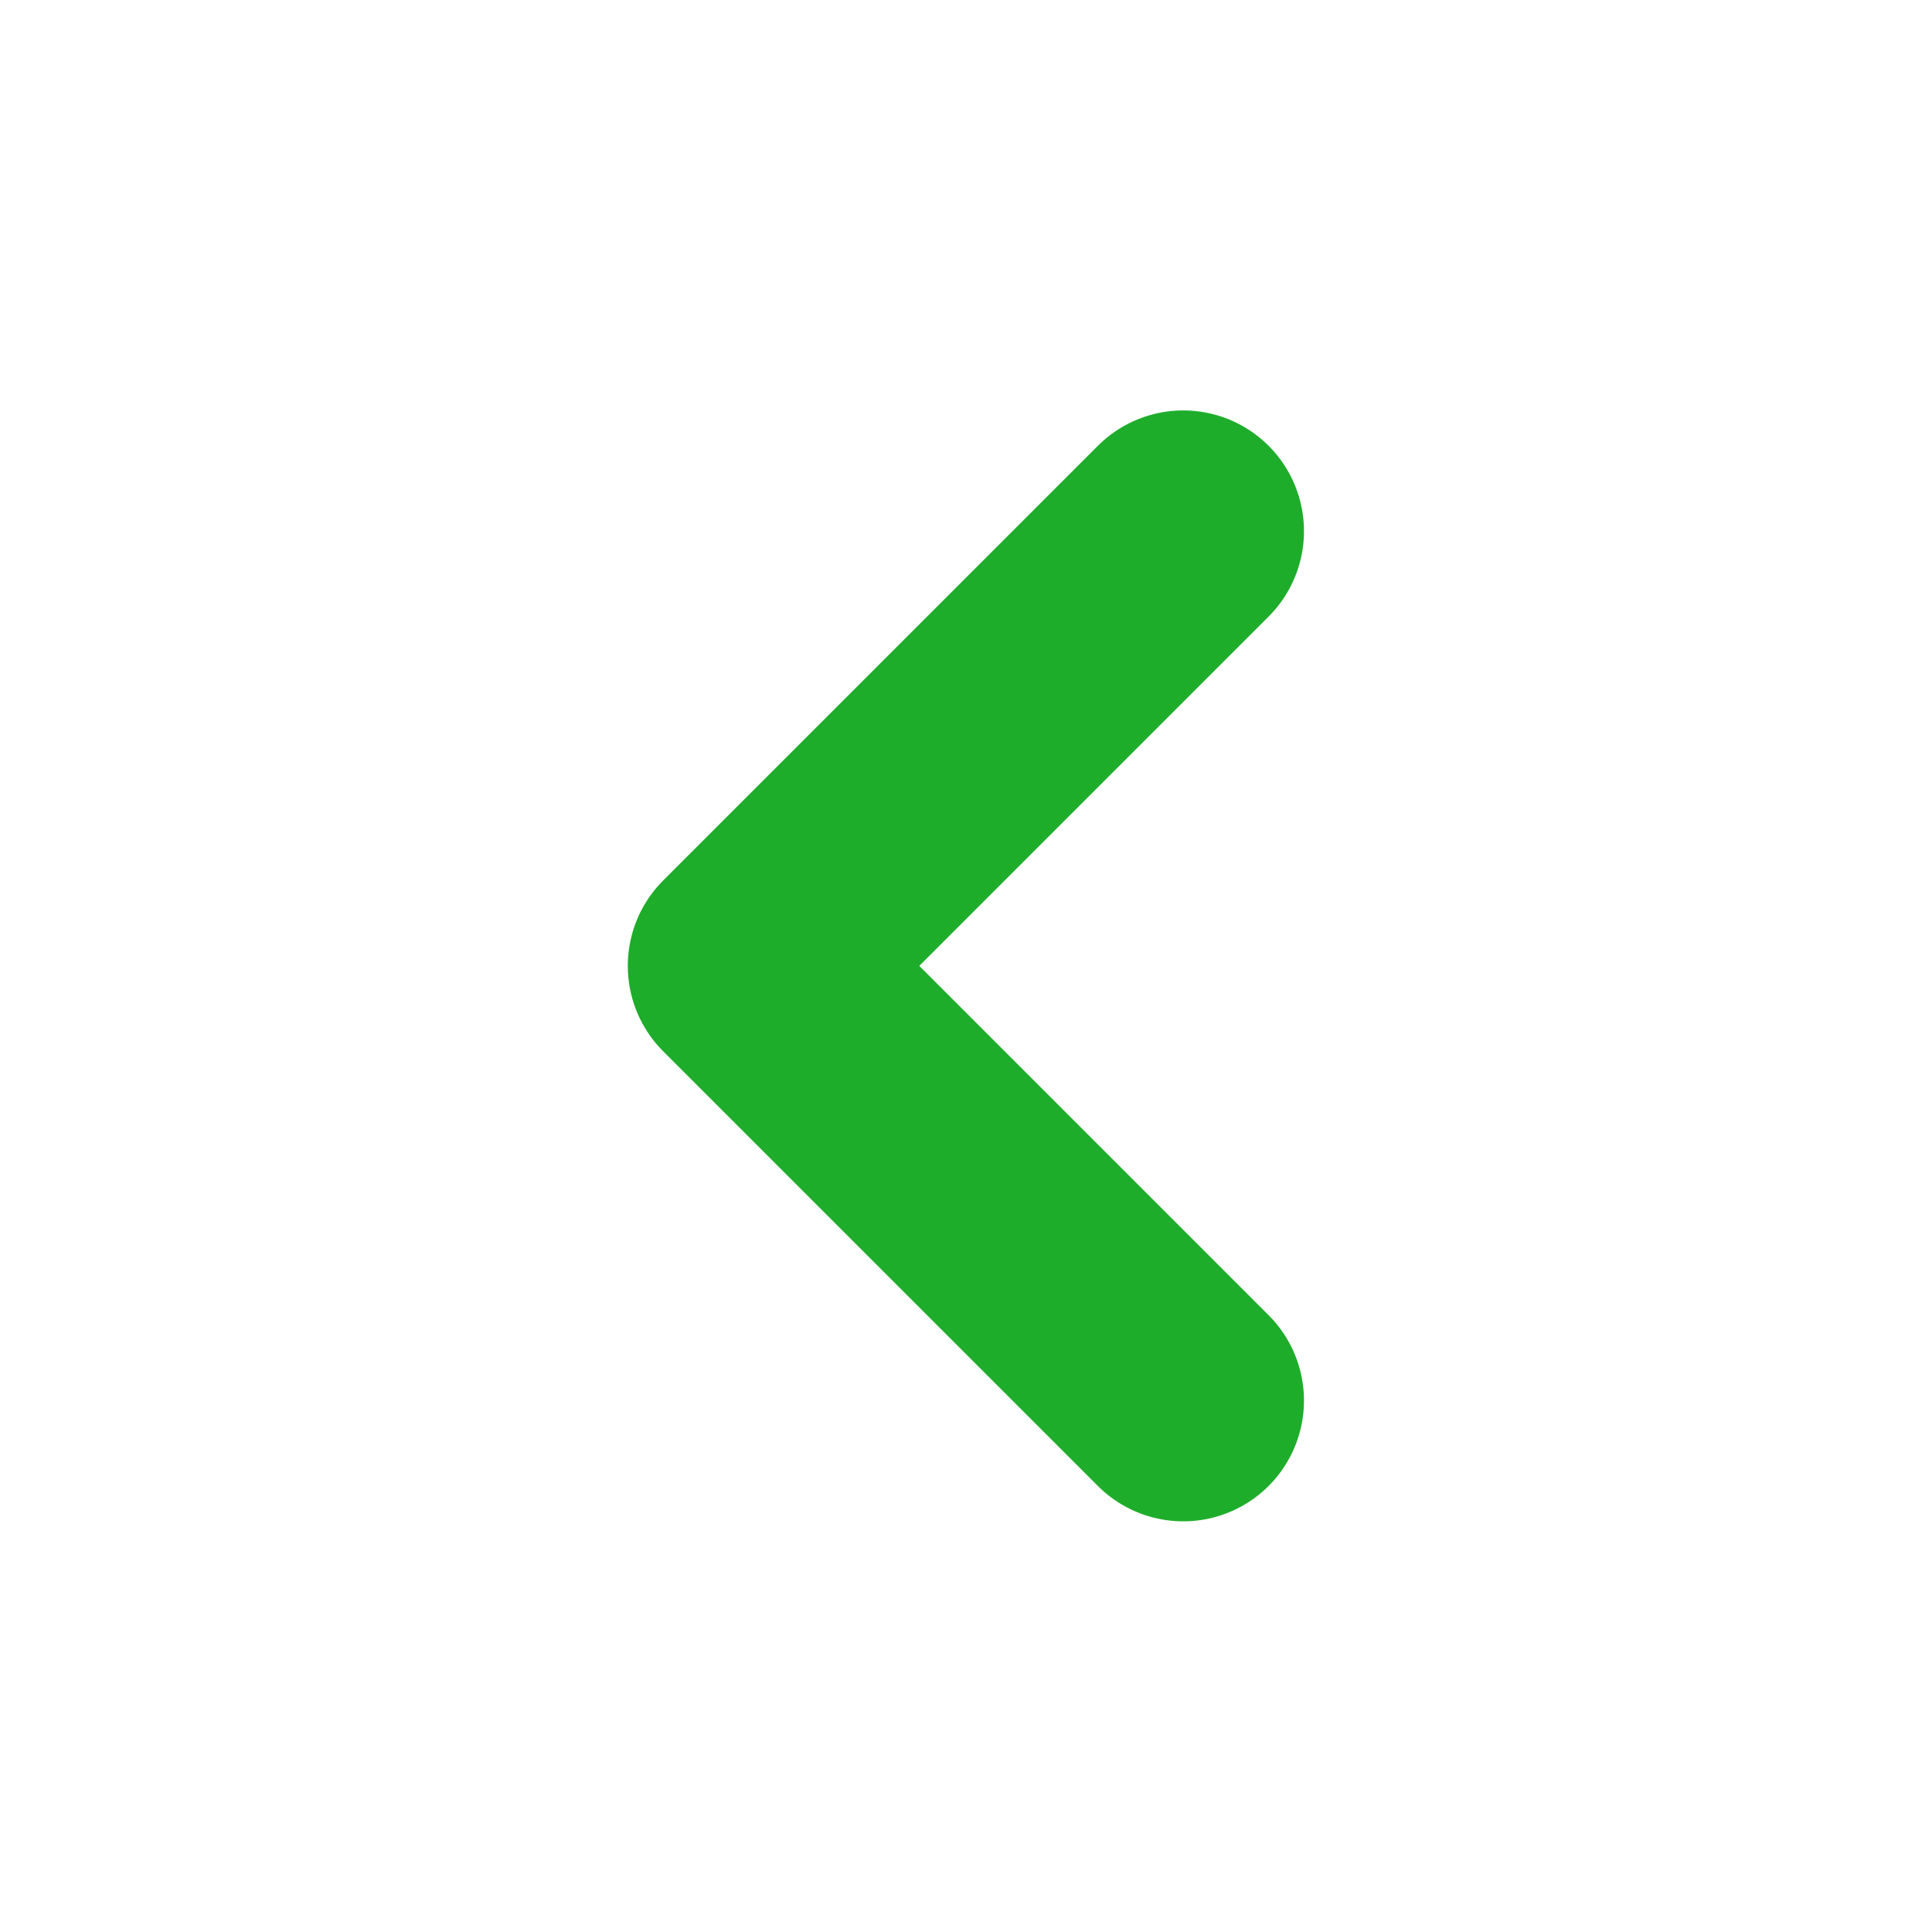 <svg width="16" height="16" viewBox="0 0 16 16" fill="none" xmlns="http://www.w3.org/2000/svg">
<path d="M9.799 4.399L6.199 7.999L9.799 11.599" stroke="#1EAD2B" stroke-width="2" stroke-linecap="round" stroke-linejoin="round"/>
</svg>

